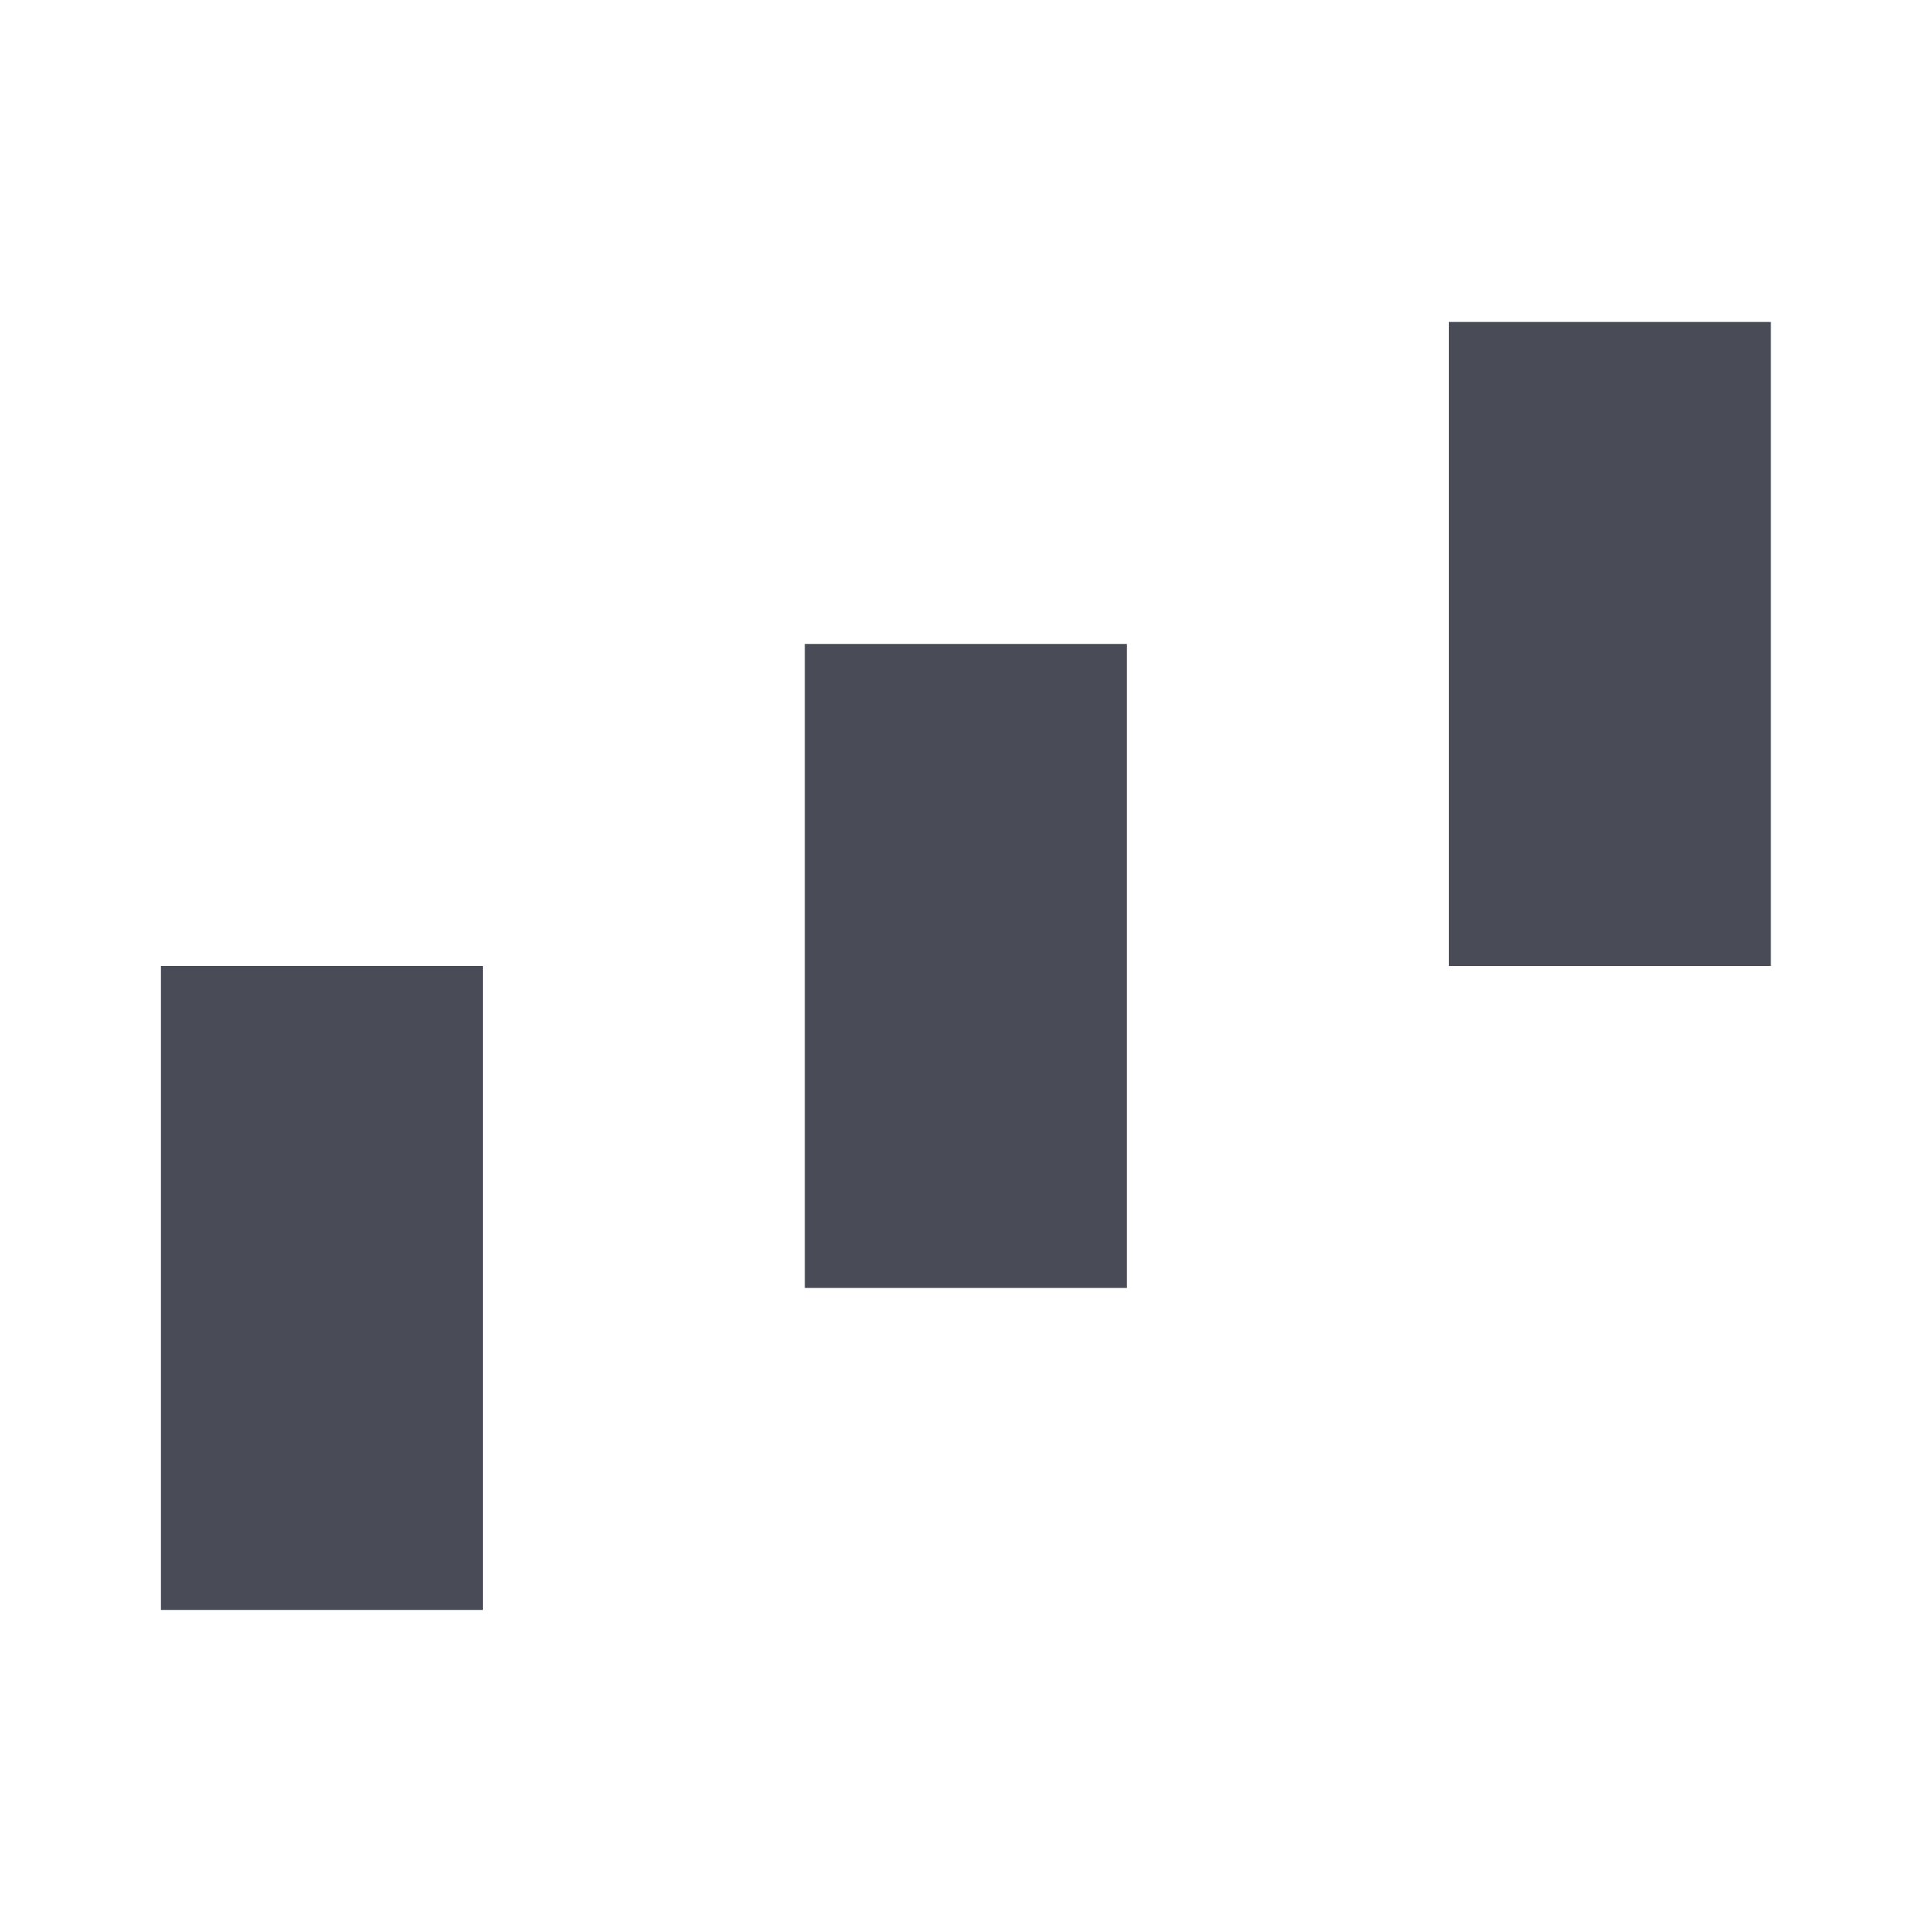 <svg width="20" height="20" viewBox="0 0 20 20" fill="none" xmlns="http://www.w3.org/2000/svg">
<path d="M4.999 13.333V10H3.332H1.665V13.333V16.666H3.332H4.999V13.333ZM11.665 10V6.666H9.999H8.332V10V13.333H9.999H11.665V10ZM18.332 6.666V3.333H16.665H14.999V6.666V10H16.665H18.332V6.666Z" fill="#494B57"/>
</svg>
